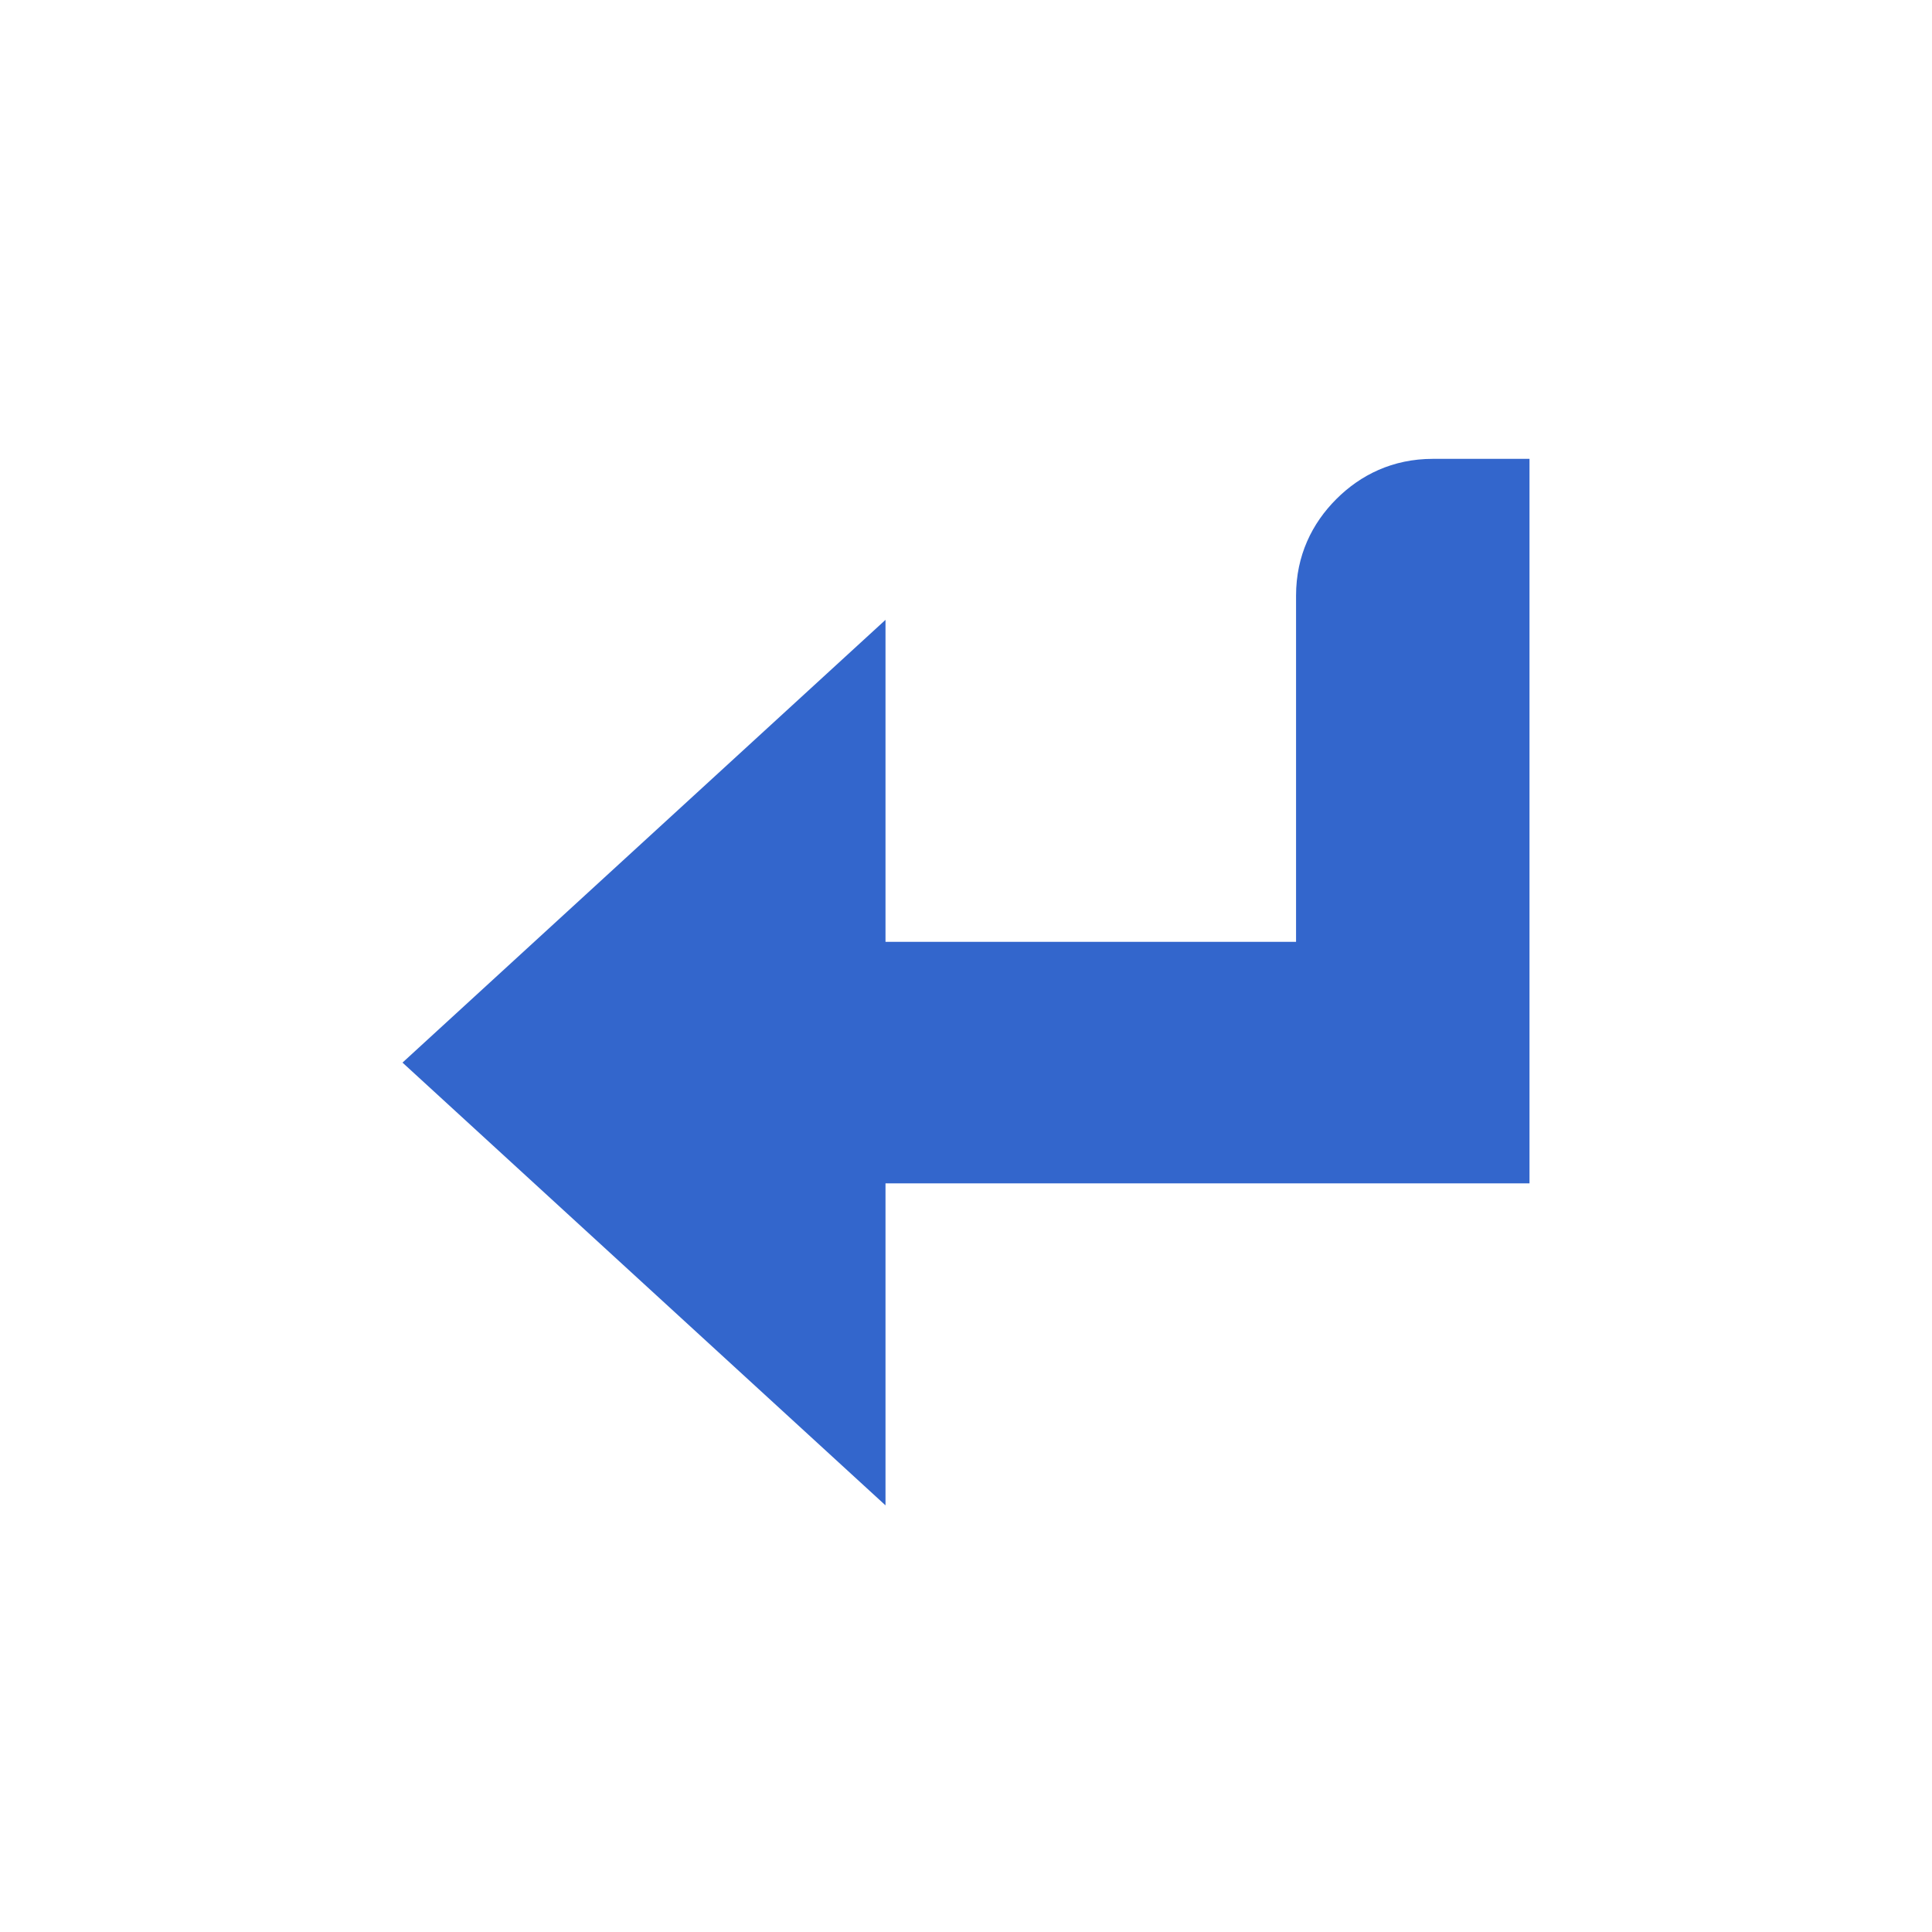 <svg xmlns="http://www.w3.org/2000/svg" width="24" height="24" viewBox="0 0 24 24"><g fill="#36c"><path id="line_return" d="M17.8 5.7c-.5 0-.9.2-1.2.5s-.5.7-.5 1.2v4.3H11v-4l-6 5.5 6 5.5v-4h8v-9h-1.2z"/></g></svg>